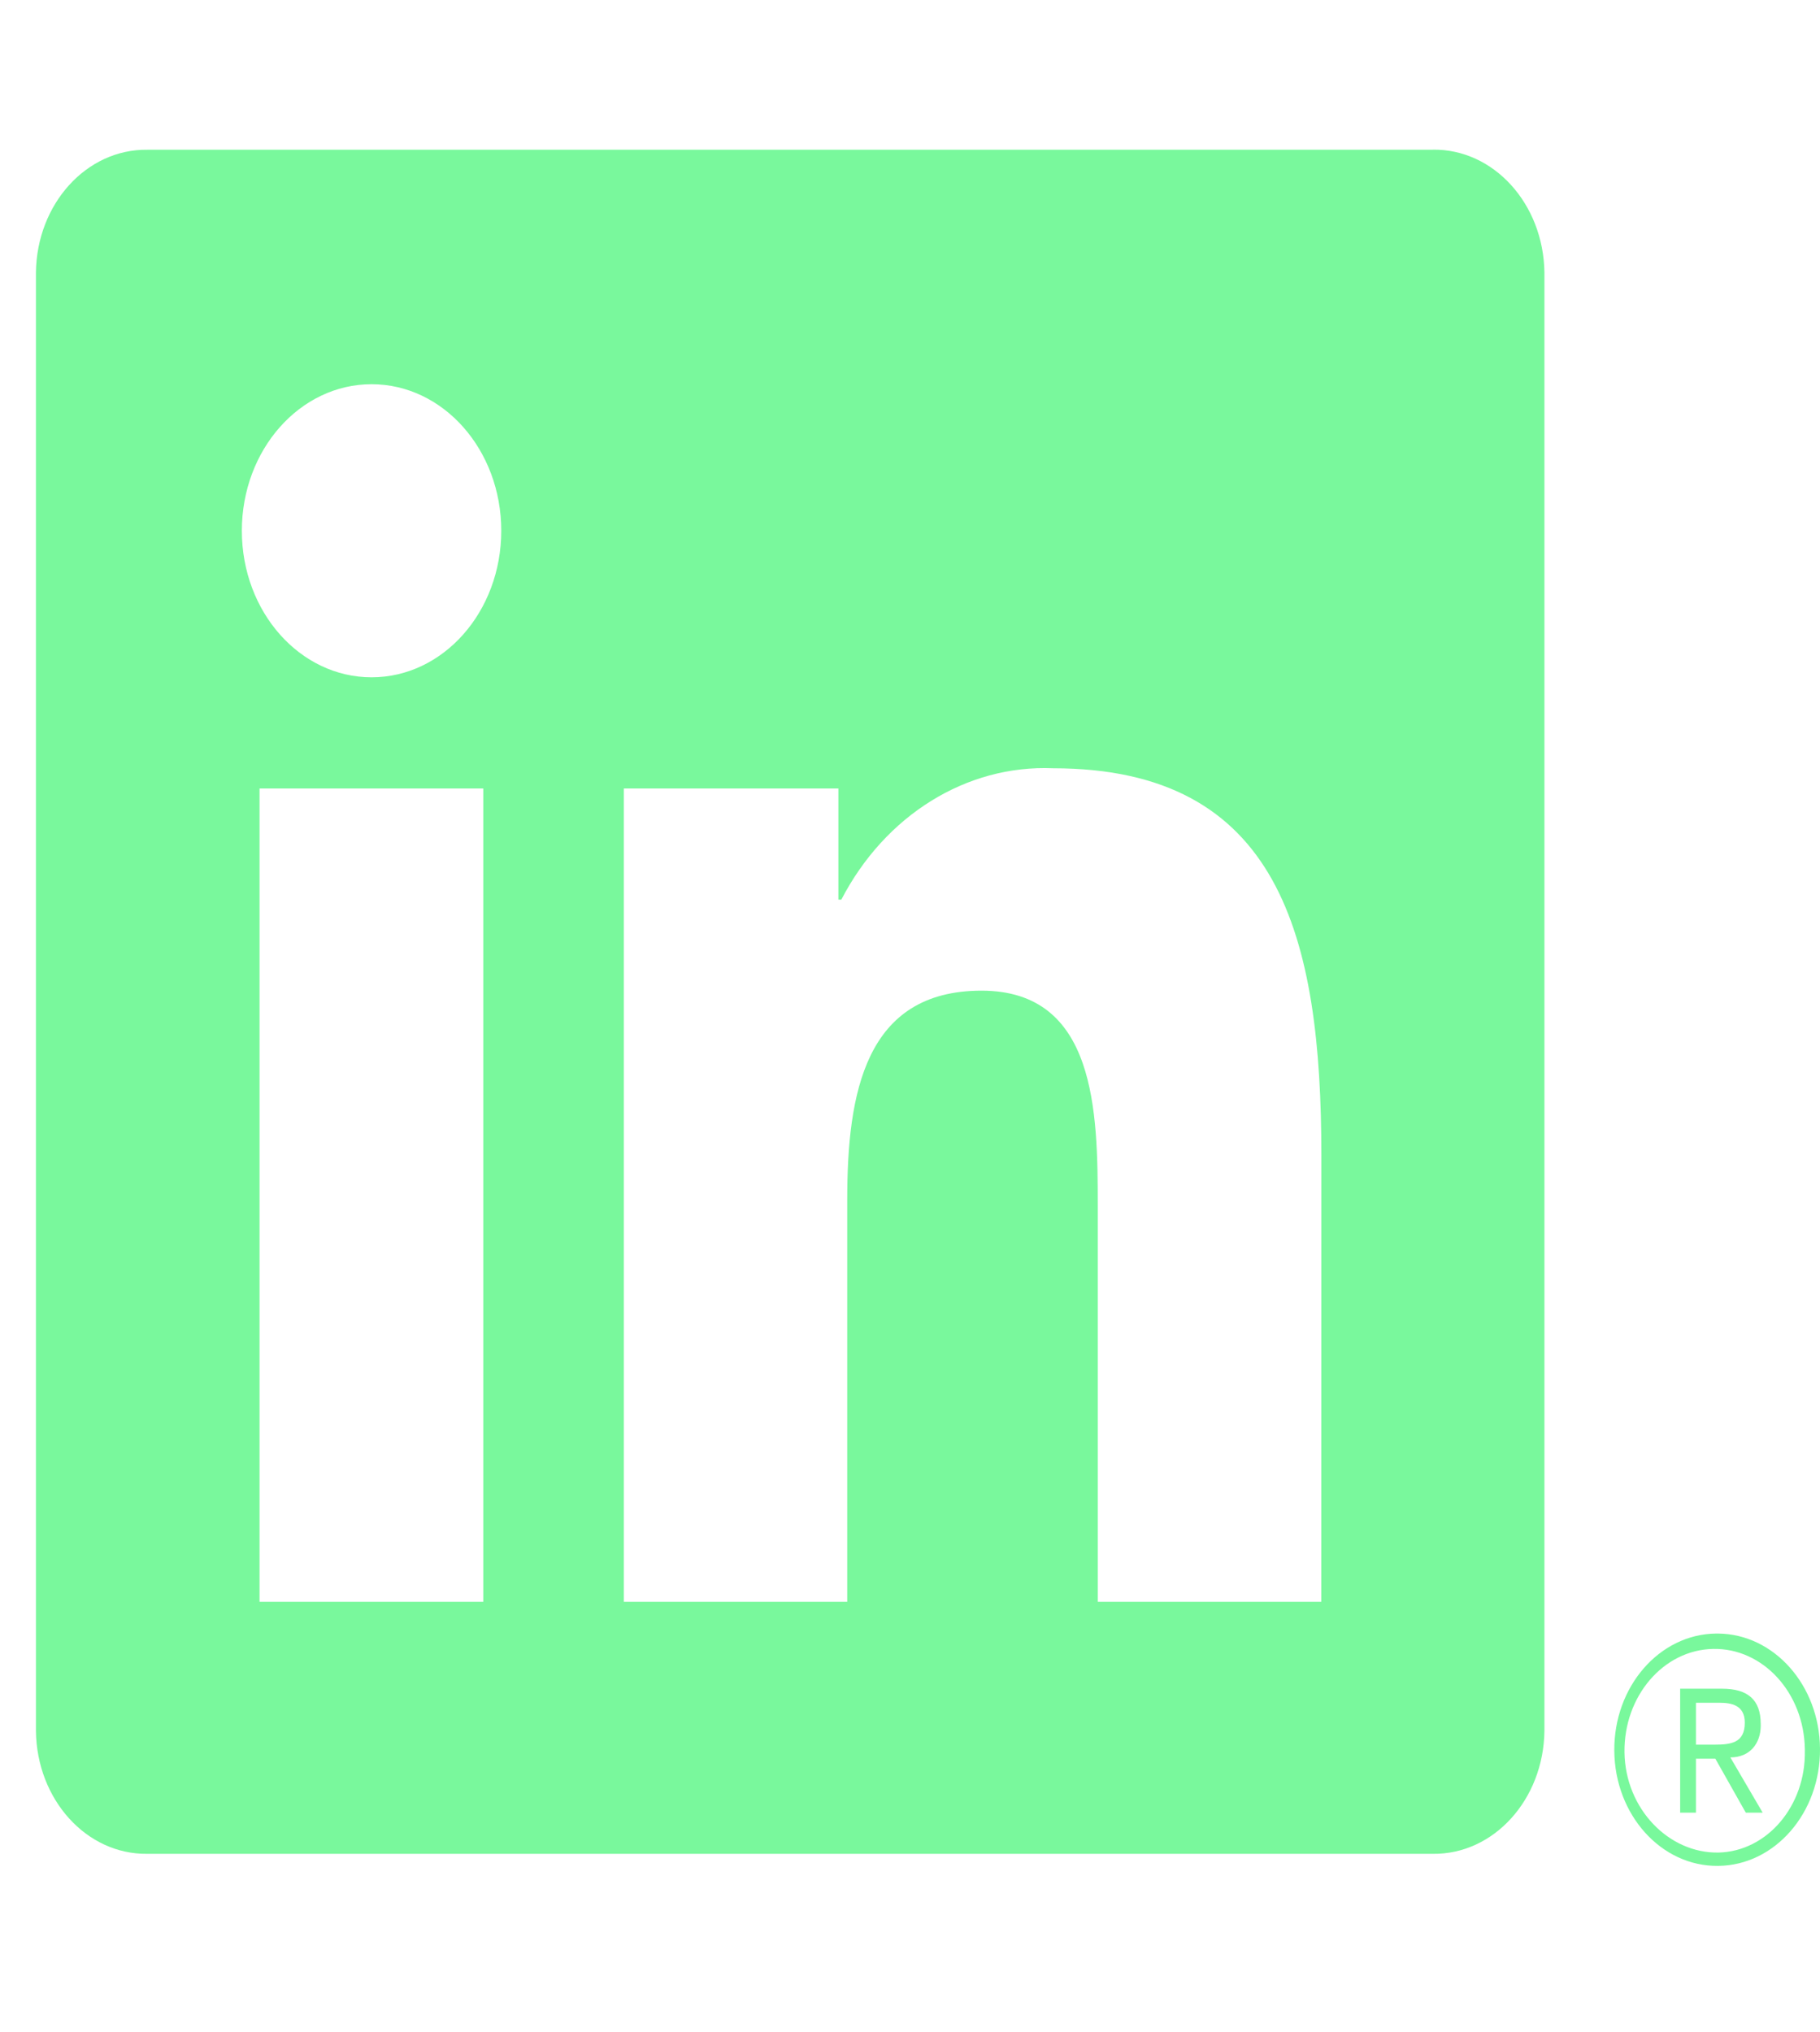 <svg width="43" height="48" viewBox="0 0 43 48" fill="none" xmlns="http://www.w3.org/2000/svg">
<g id="linkedin 1" clip-path="url(#clip0_11_49)">
<g id="Group">
<path id="Path_2525" d="M41.247 42.824H41.646L40.882 41.518C41.349 41.518 41.597 41.183 41.6 40.772C41.6 40.756 41.6 40.739 41.599 40.723C41.599 40.163 41.3 39.895 40.687 39.895H39.696V42.824H40.069V41.548H40.527L41.247 42.824ZM40.501 41.217H40.069V40.227H40.617C40.9 40.227 41.223 40.278 41.223 40.697C41.223 41.177 40.898 41.217 40.501 41.217Z" fill="#79F89C"/>
<path id="Path_2520" d="M31.217 37.842H25.936V28.499C25.936 26.271 25.901 23.404 23.189 23.404C20.439 23.404 20.017 25.83 20.017 28.338V37.842H14.738V18.628H19.808V21.253H19.878C20.913 19.257 22.834 18.065 24.88 18.15C30.233 18.15 31.219 22.128 31.219 27.3L31.217 37.842ZM8.779 16.001C7.086 16.001 5.714 14.452 5.714 12.539C5.714 10.627 7.086 9.077 8.779 9.077C10.472 9.077 11.843 10.627 11.843 12.539C11.843 14.452 10.472 16.001 8.779 16.001ZM11.418 37.842H6.132V18.628H11.418V37.842ZM33.85 3.538H3.478C2.043 3.52 0.867 4.819 0.849 6.44V40.891C0.867 42.514 2.043 43.814 3.478 43.796H33.85C35.288 43.816 36.47 42.516 36.489 40.891V6.438C36.468 4.813 35.286 3.514 33.85 3.536" fill="#79F89C"/>
<path id="Path_2526" d="M40.547 38.592C39.205 38.605 38.126 39.847 38.14 41.363C38.153 42.879 39.252 44.097 40.594 44.081C41.936 44.068 43.014 42.825 43 41.31C42.988 39.814 41.916 38.605 40.594 38.592H40.547ZM40.603 43.766C39.426 43.788 38.4 42.73 38.381 41.401C38.362 40.072 39.3 38.977 40.476 38.955C41.653 38.933 42.622 39.992 42.642 41.322C42.642 41.336 42.642 41.347 42.642 41.361C42.666 42.661 41.753 43.738 40.603 43.766H40.548H40.603Z" fill="#79F89C"/>
</g>
</g>
<defs>
<clipPath id="clip0_11_49">
<rect width="42.151" height="47.617" fill="white" transform="translate(0.849)"/>
</clipPath>
</defs>
</svg>

